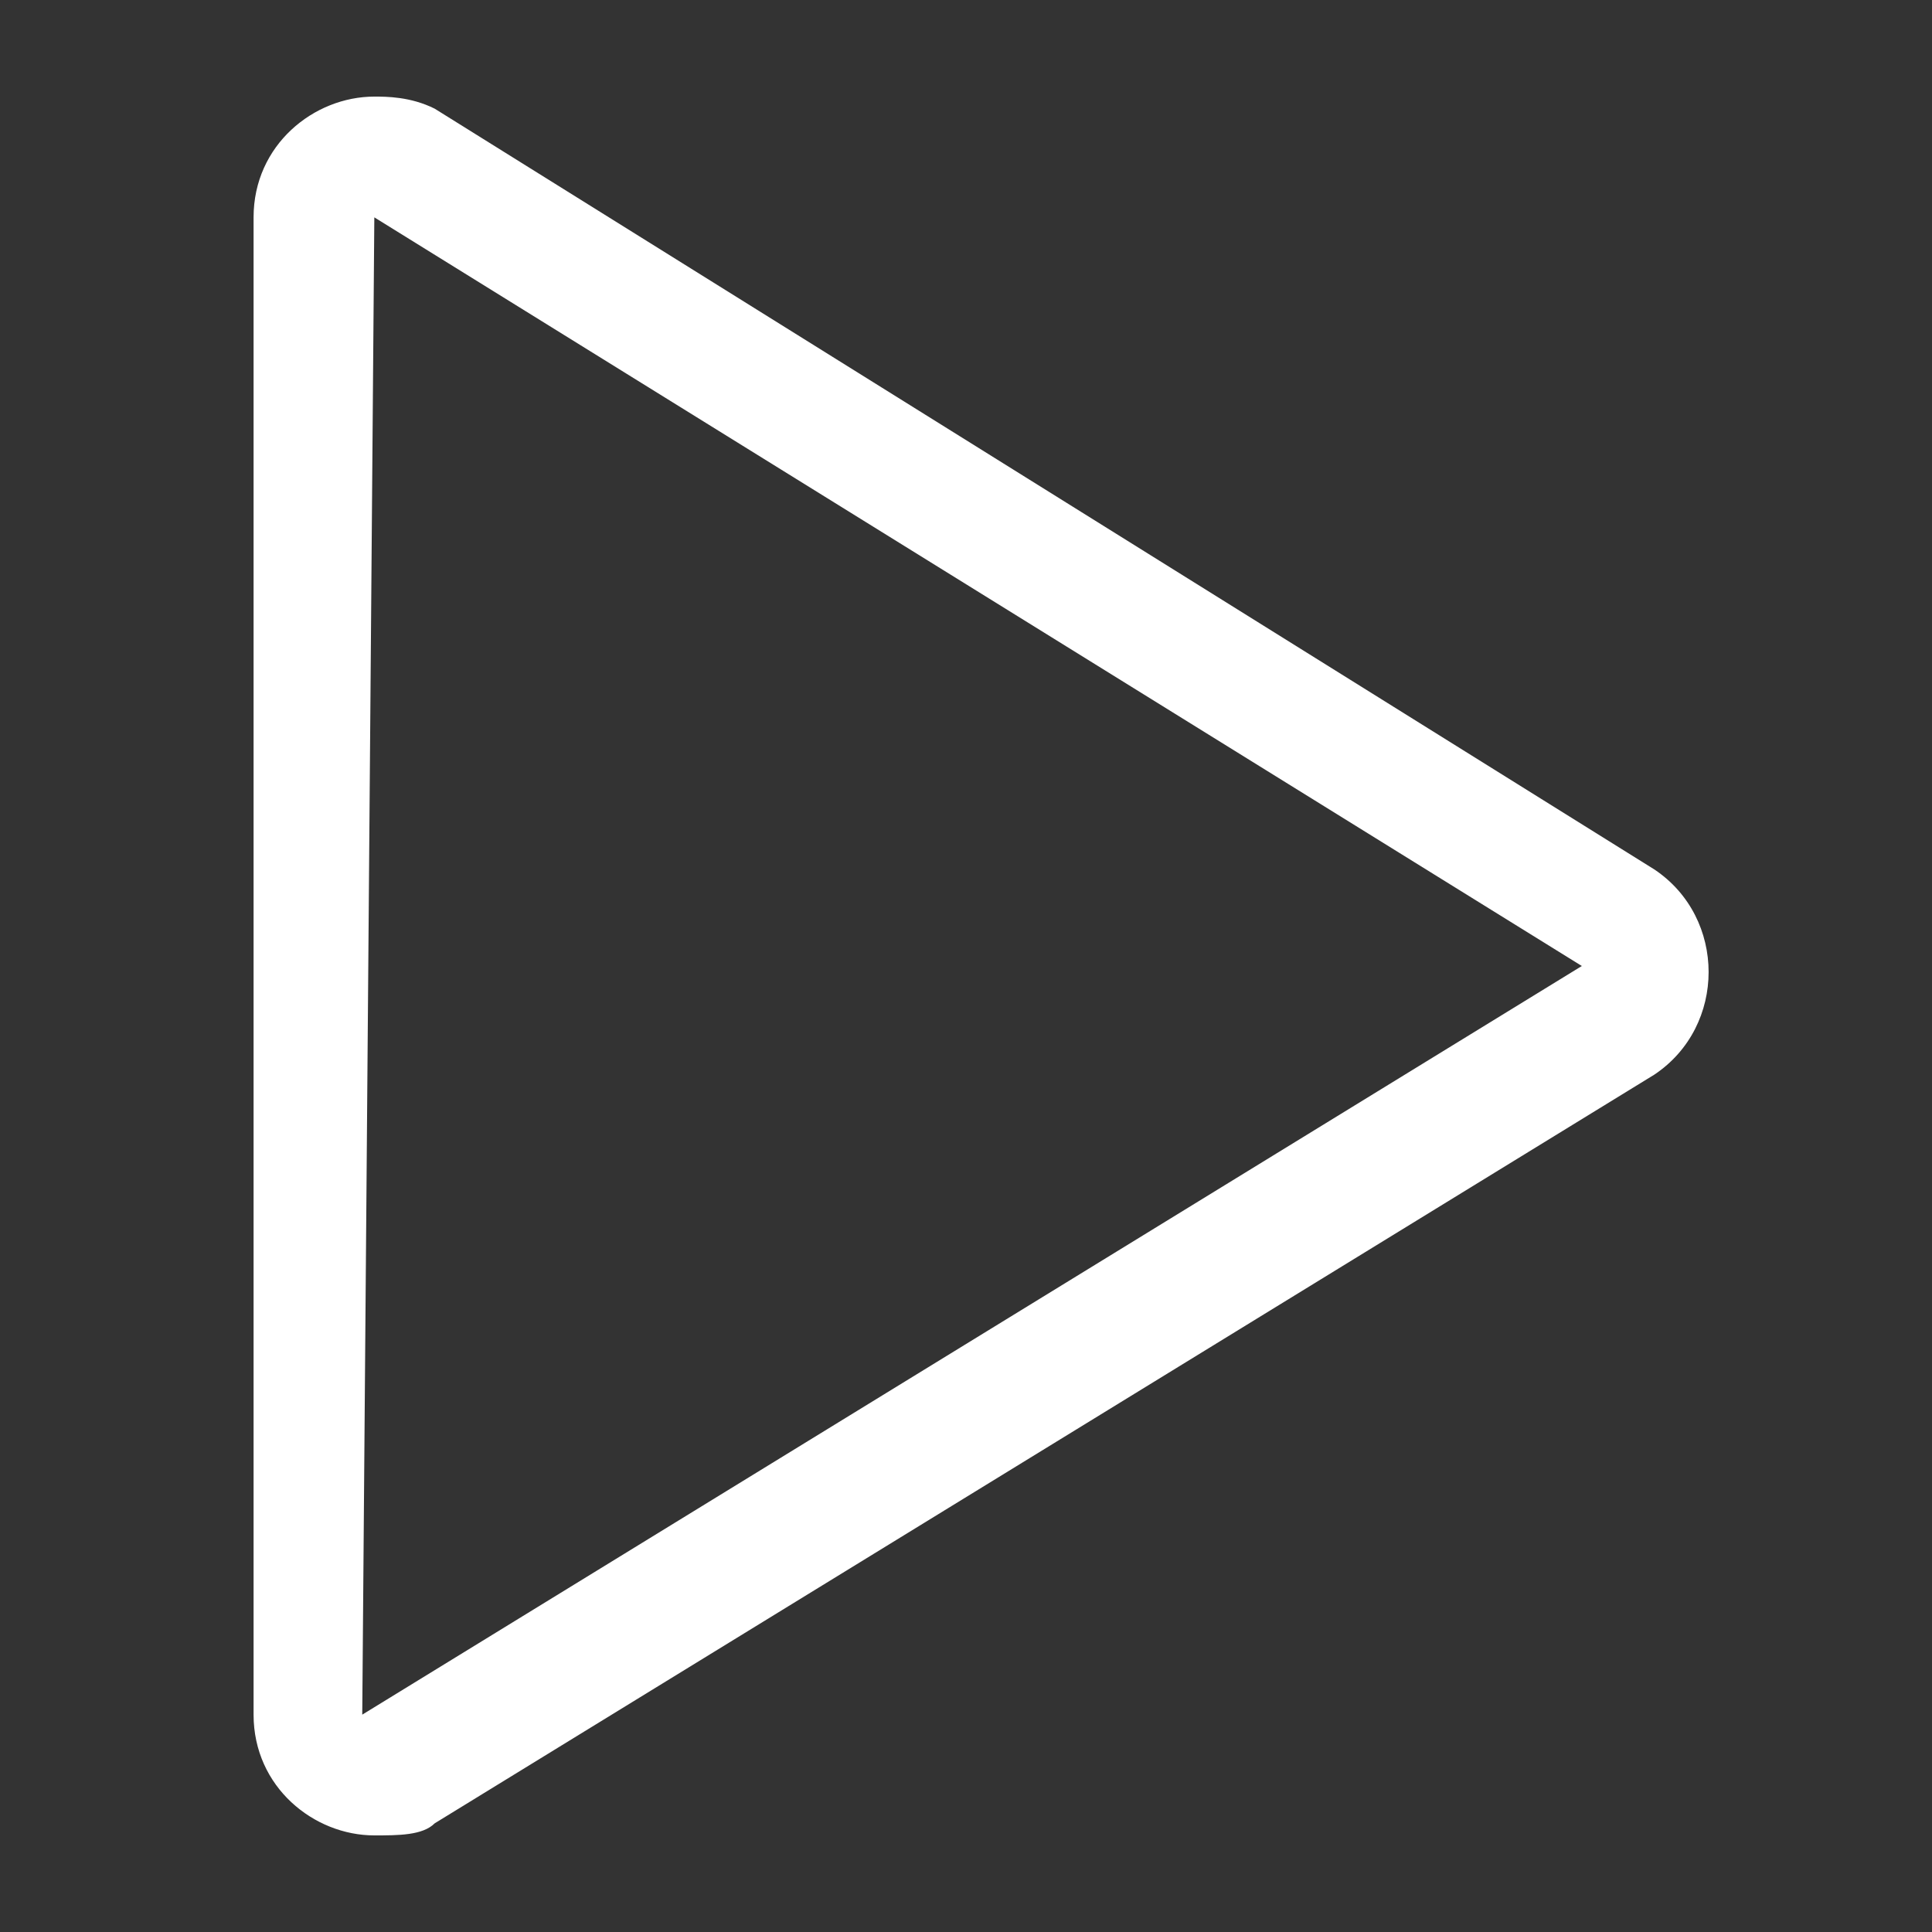 <?xml version="1.0" encoding="utf-8"?>
<!-- Generator: Adobe Illustrator 22.0.1, SVG Export Plug-In . SVG Version: 6.00 Build 0)  -->
<svg version="1.1" xmlns="http://www.w3.org/2000/svg" xmlns:xlink="http://www.w3.org/1999/xlink" x="0px" y="0px"
	 viewBox="0 0 16 16" style="enable-background:new 0 0 16 16;" xml:space="preserve">
<rect x="0" y="0" width="16" height="16" fill="#333333" stroke="none"/>
<style type="text/css">
	.st0{fill:#FFFFFF;}
	.st1{fill:none;stroke:#FFFFFF;stroke-linecap:round;stroke-miterlimit:10;}
	.st2{fill:none;stroke:#FFFFFF;stroke-miterlimit:10;}
	.st3{fill:none;stroke:#FFFFFF;stroke-linecap:square;stroke-linejoin:round;stroke-miterlimit:10;}
	.st4{fill:none;stroke:#FFFFFF;stroke-linecap:round;stroke-linejoin:round;stroke-miterlimit:10;}
	.st5{display:none;}
	.st6{display:inline;}
	.st7{display:inline;fill:none;stroke:#000000;stroke-width:2;stroke-linecap:round;stroke-miterlimit:10;}
	.st8{display:inline;fill:#FFFFFF;}
	.st9{display:inline;fill:none;stroke:#000000;stroke-width:2;stroke-miterlimit:10;}
</style>
<g id="line">
	<g>
		<path class="st0" d="M3.1,1.8L13.1,8L3,14.2L3.1,1.8 M3.1,0.8c-0.5,0-1,0.4-1,1v12.4c0,0.6,0.5,1,1,1c0.2,0,0.4,0,0.5-0.1
			l10.1-6.2c0.6-0.4,0.6-1.3,0-1.7L3.6,0.9C3.4,0.8,3.2,0.8,3.1,0.8L3.1,0.8z"/>
	</g>
</g>
<g id="filled" class="st5">
</g>
<g id="old" class="st5">
</g>
</svg>
